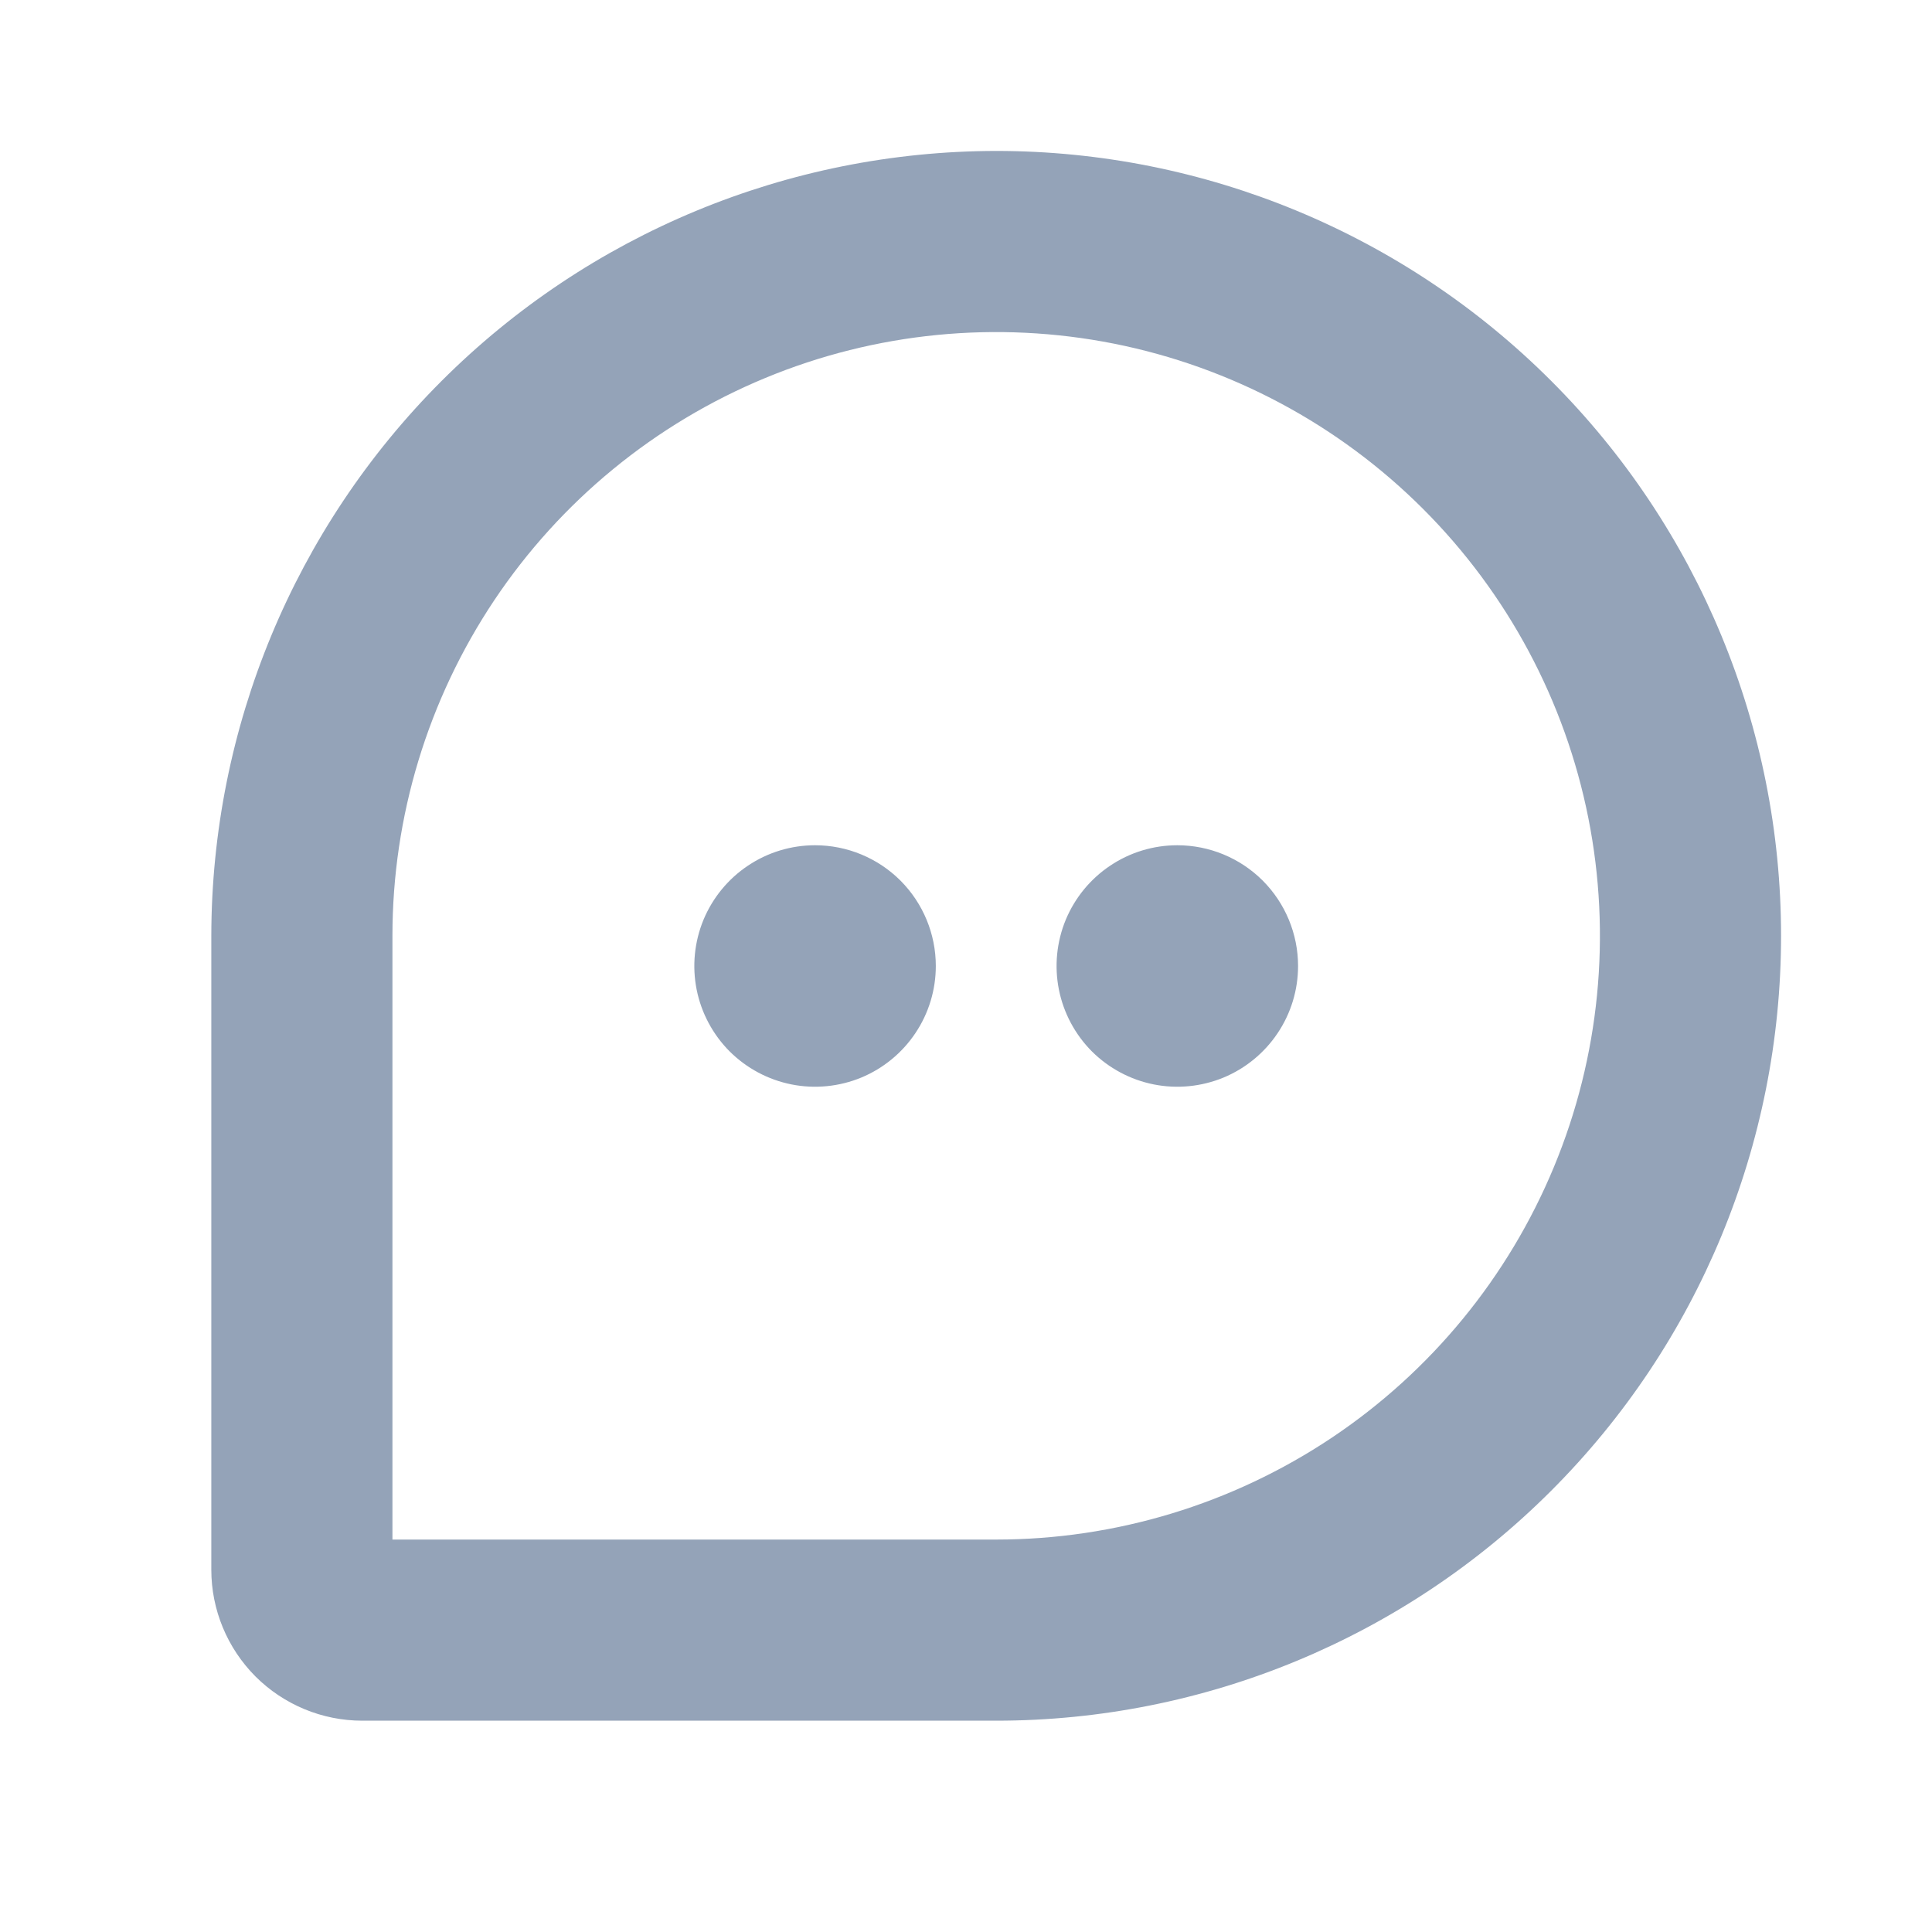 <svg width="24" height="24" viewBox="0 0 24 24" fill="none" xmlns="http://www.w3.org/2000/svg">
<path d="M12.375 1.875C9.79 1.878 7.312 2.906 5.484 4.734C3.656 6.562 2.628 9.04 2.625 11.625V19.5C2.625 19.997 2.823 20.474 3.174 20.826C3.526 21.177 4.003 21.375 4.5 21.375H12.375C14.961 21.375 17.441 20.348 19.269 18.519C21.098 16.691 22.125 14.211 22.125 11.625C22.125 9.039 21.098 6.559 19.269 4.731C17.441 2.902 14.961 1.875 12.375 1.875ZM12.375 19.125H4.875V11.625C4.875 10.142 5.315 8.692 6.139 7.458C6.963 6.225 8.134 5.264 9.505 4.696C10.875 4.128 12.383 3.98 13.838 4.269C15.293 4.559 16.629 5.273 17.678 6.322C18.727 7.371 19.442 8.707 19.731 10.162C20.02 11.617 19.872 13.125 19.304 14.495C18.736 15.866 17.775 17.037 16.542 17.861C15.308 18.685 13.858 19.125 12.375 19.125ZM11.625 12C11.625 12.297 11.537 12.587 11.372 12.833C11.207 13.08 10.973 13.272 10.699 13.386C10.425 13.499 10.123 13.529 9.832 13.471C9.541 13.413 9.274 13.27 9.064 13.061C8.855 12.851 8.712 12.584 8.654 12.293C8.596 12.002 8.626 11.7 8.739 11.426C8.853 11.152 9.045 10.918 9.292 10.753C9.538 10.588 9.828 10.5 10.125 10.5C10.523 10.5 10.904 10.658 11.186 10.939C11.467 11.221 11.625 11.602 11.625 12ZM16.125 12C16.125 12.297 16.037 12.587 15.872 12.833C15.707 13.08 15.473 13.272 15.199 13.386C14.925 13.499 14.623 13.529 14.332 13.471C14.041 13.413 13.774 13.27 13.564 13.061C13.355 12.851 13.212 12.584 13.154 12.293C13.096 12.002 13.126 11.7 13.239 11.426C13.353 11.152 13.545 10.918 13.792 10.753C14.038 10.588 14.328 10.5 14.625 10.5C15.023 10.5 15.404 10.658 15.686 10.939C15.967 11.221 16.125 11.602 16.125 12Z" fill="#94A3B8"/>
</svg>
